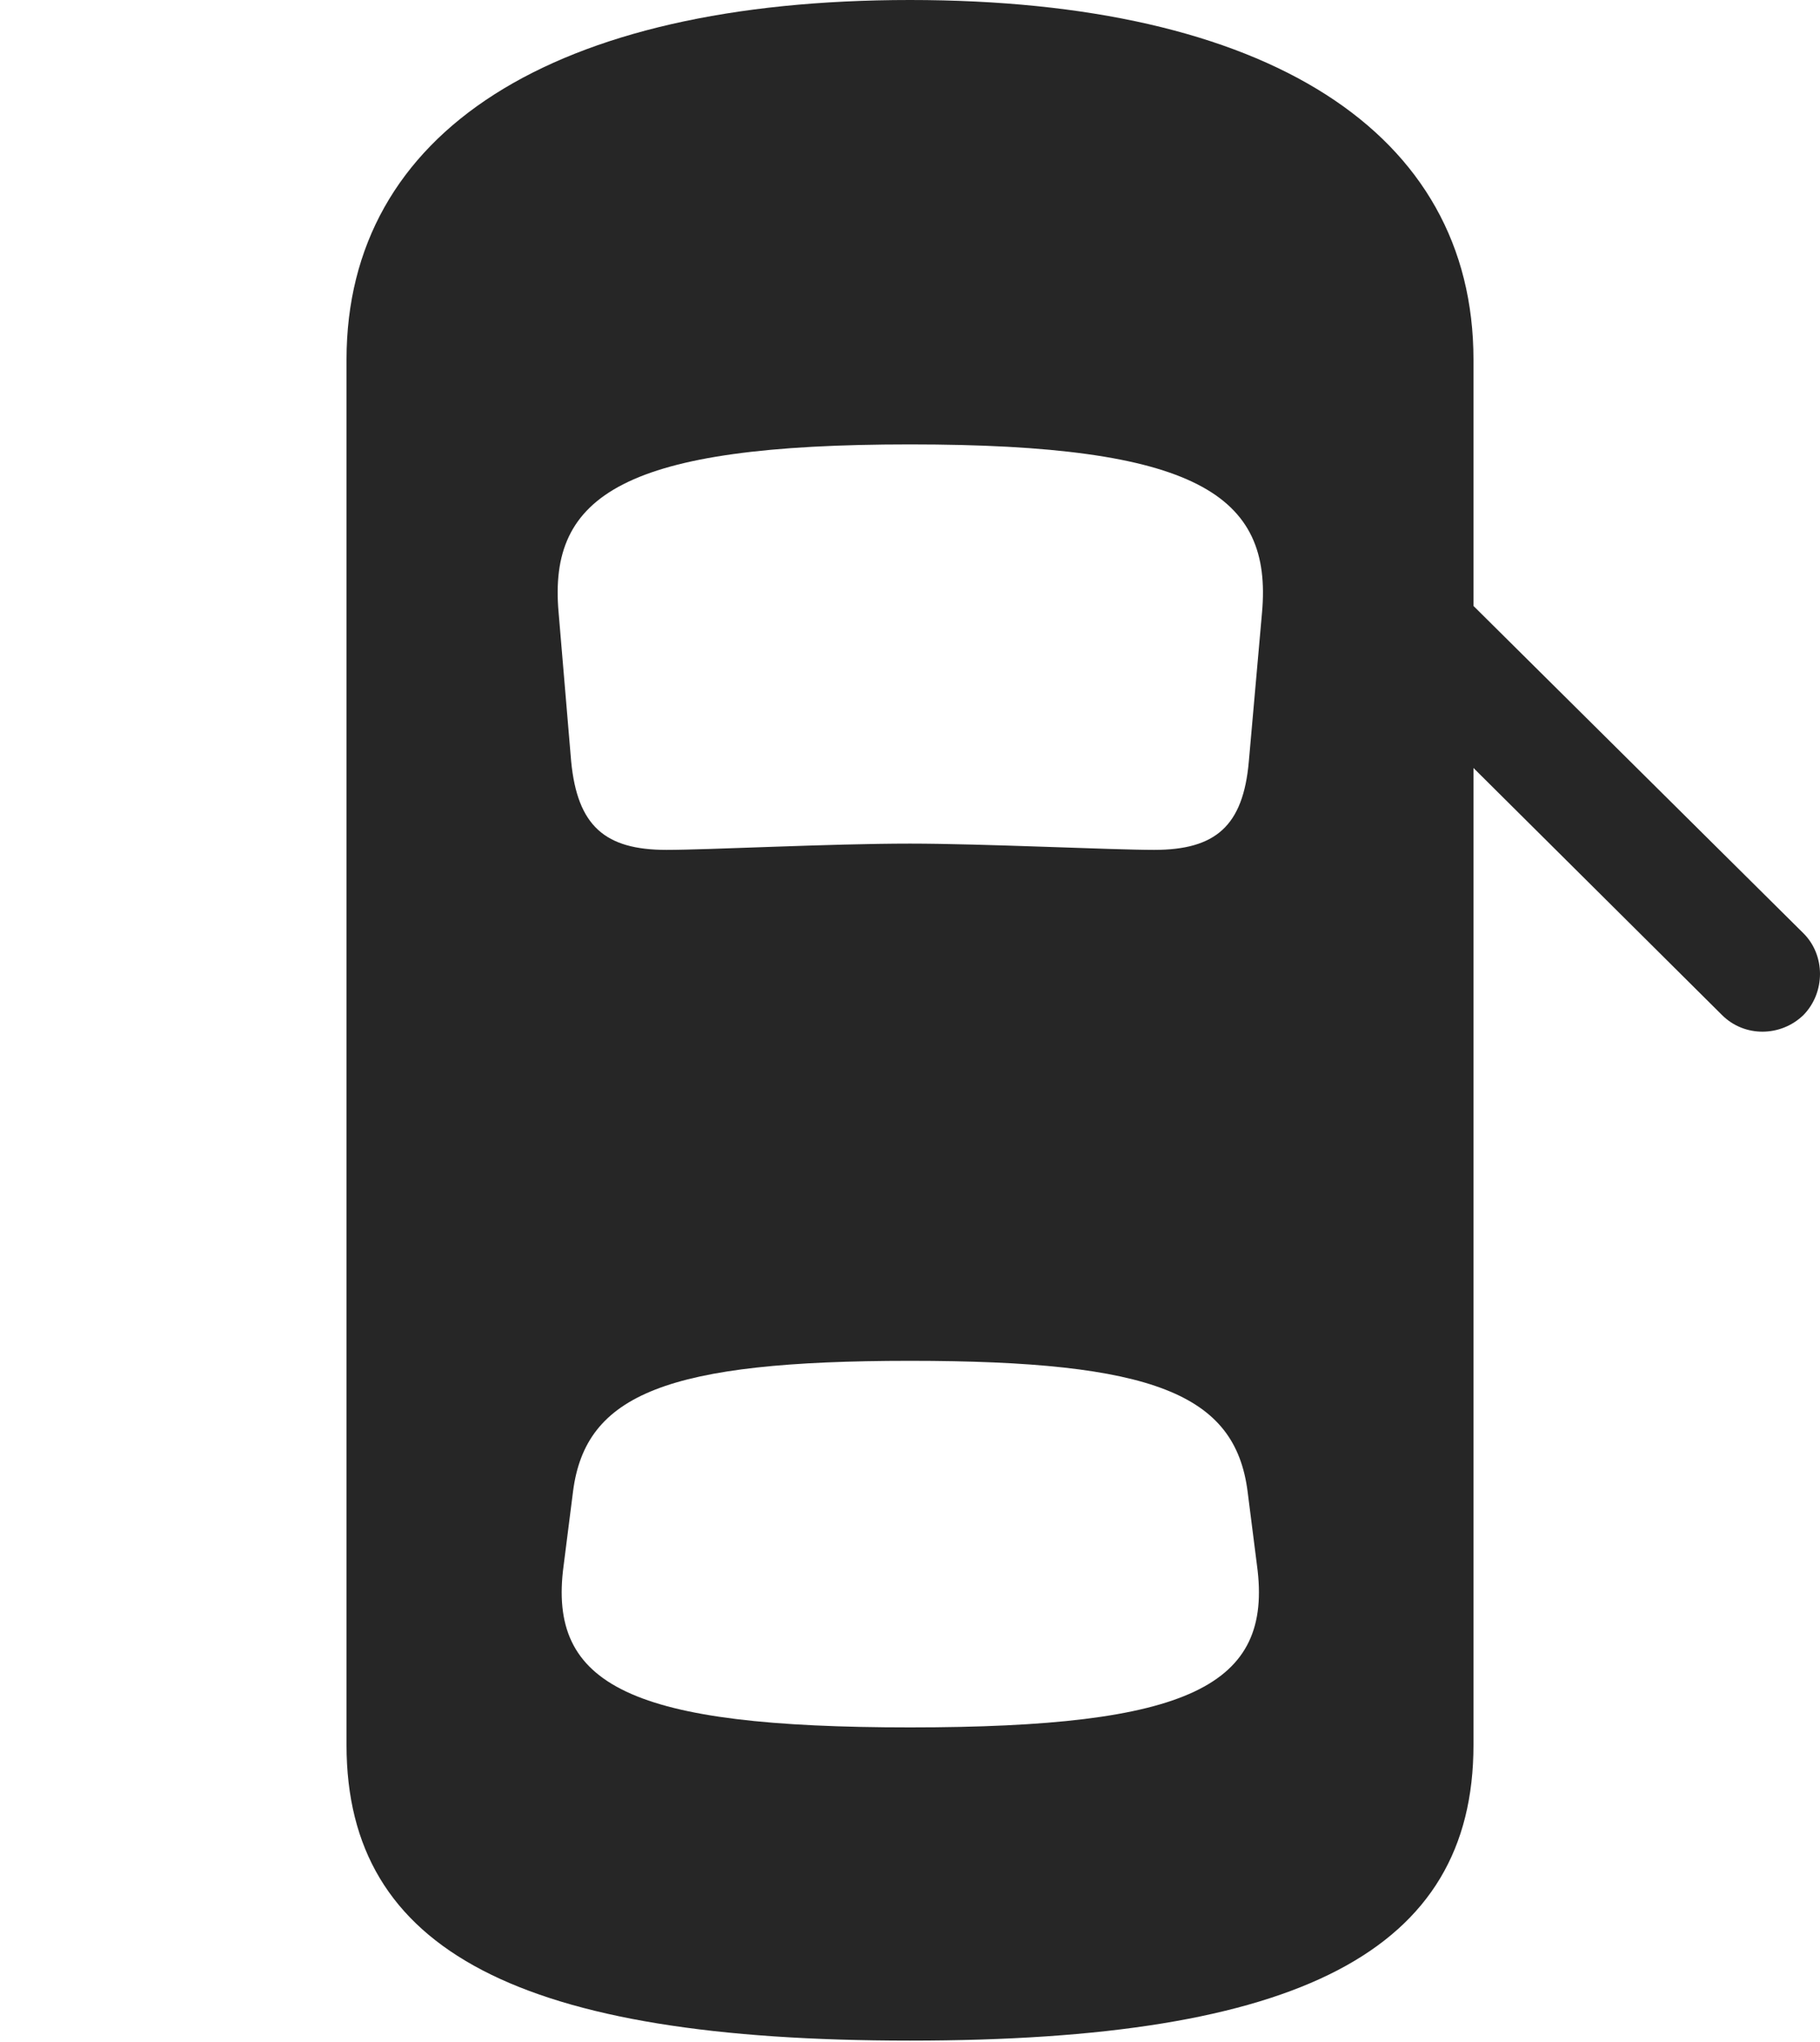 <?xml version="1.0" encoding="UTF-8"?>
<!--Generator: Apple Native CoreSVG 326-->
<!DOCTYPE svg
PUBLIC "-//W3C//DTD SVG 1.1//EN"
       "http://www.w3.org/Graphics/SVG/1.1/DTD/svg11.dtd">
<svg version="1.1" xmlns="http://www.w3.org/2000/svg" xmlns:xlink="http://www.w3.org/1999/xlink" viewBox="0 0 725.125 813.25">
 <g>
  <rect height="813.25" opacity="0" width="725.125" x="0" y="0"/>
  <path d="M362.562 812.75C517.562 812.75 587.062 777.25 587.062 695L587.062 143.25C587.062 52.5 504.812 0 362.562 0C220.312 0 138.062 52.5 138.062 143.25L138.062 695C138.062 777.25 207.562 812.75 362.562 812.75ZM362.562 336C330.562 336 282.312 338.5 265.562 338.5C241.062 338.5 230.062 329 227.562 303.25L222.562 244C218.312 197 248.812 177 362.562 177C476.562 177 507.062 197 502.812 244L497.562 303.25C495.312 329 484.312 338.5 459.812 338.5C443.062 338.5 391.562 336 362.562 336ZM362.562 688C251.562 688 218.062 671.5 224.562 623.5L228.312 594C233.312 555.25 265.812 542 362.562 542C459.562 542 492.062 555.25 497.062 594L500.812 623.5C507.312 671.5 473.812 688 362.562 688ZM566.812 221.25L566.812 285.75L686.062 404.25C695.062 413.25 709.562 413 718.562 404.25C727.312 395.25 727.312 380.5 718.562 371.75Z" fill="black" fill-opacity="0.85"/>
 </g>
</svg>
